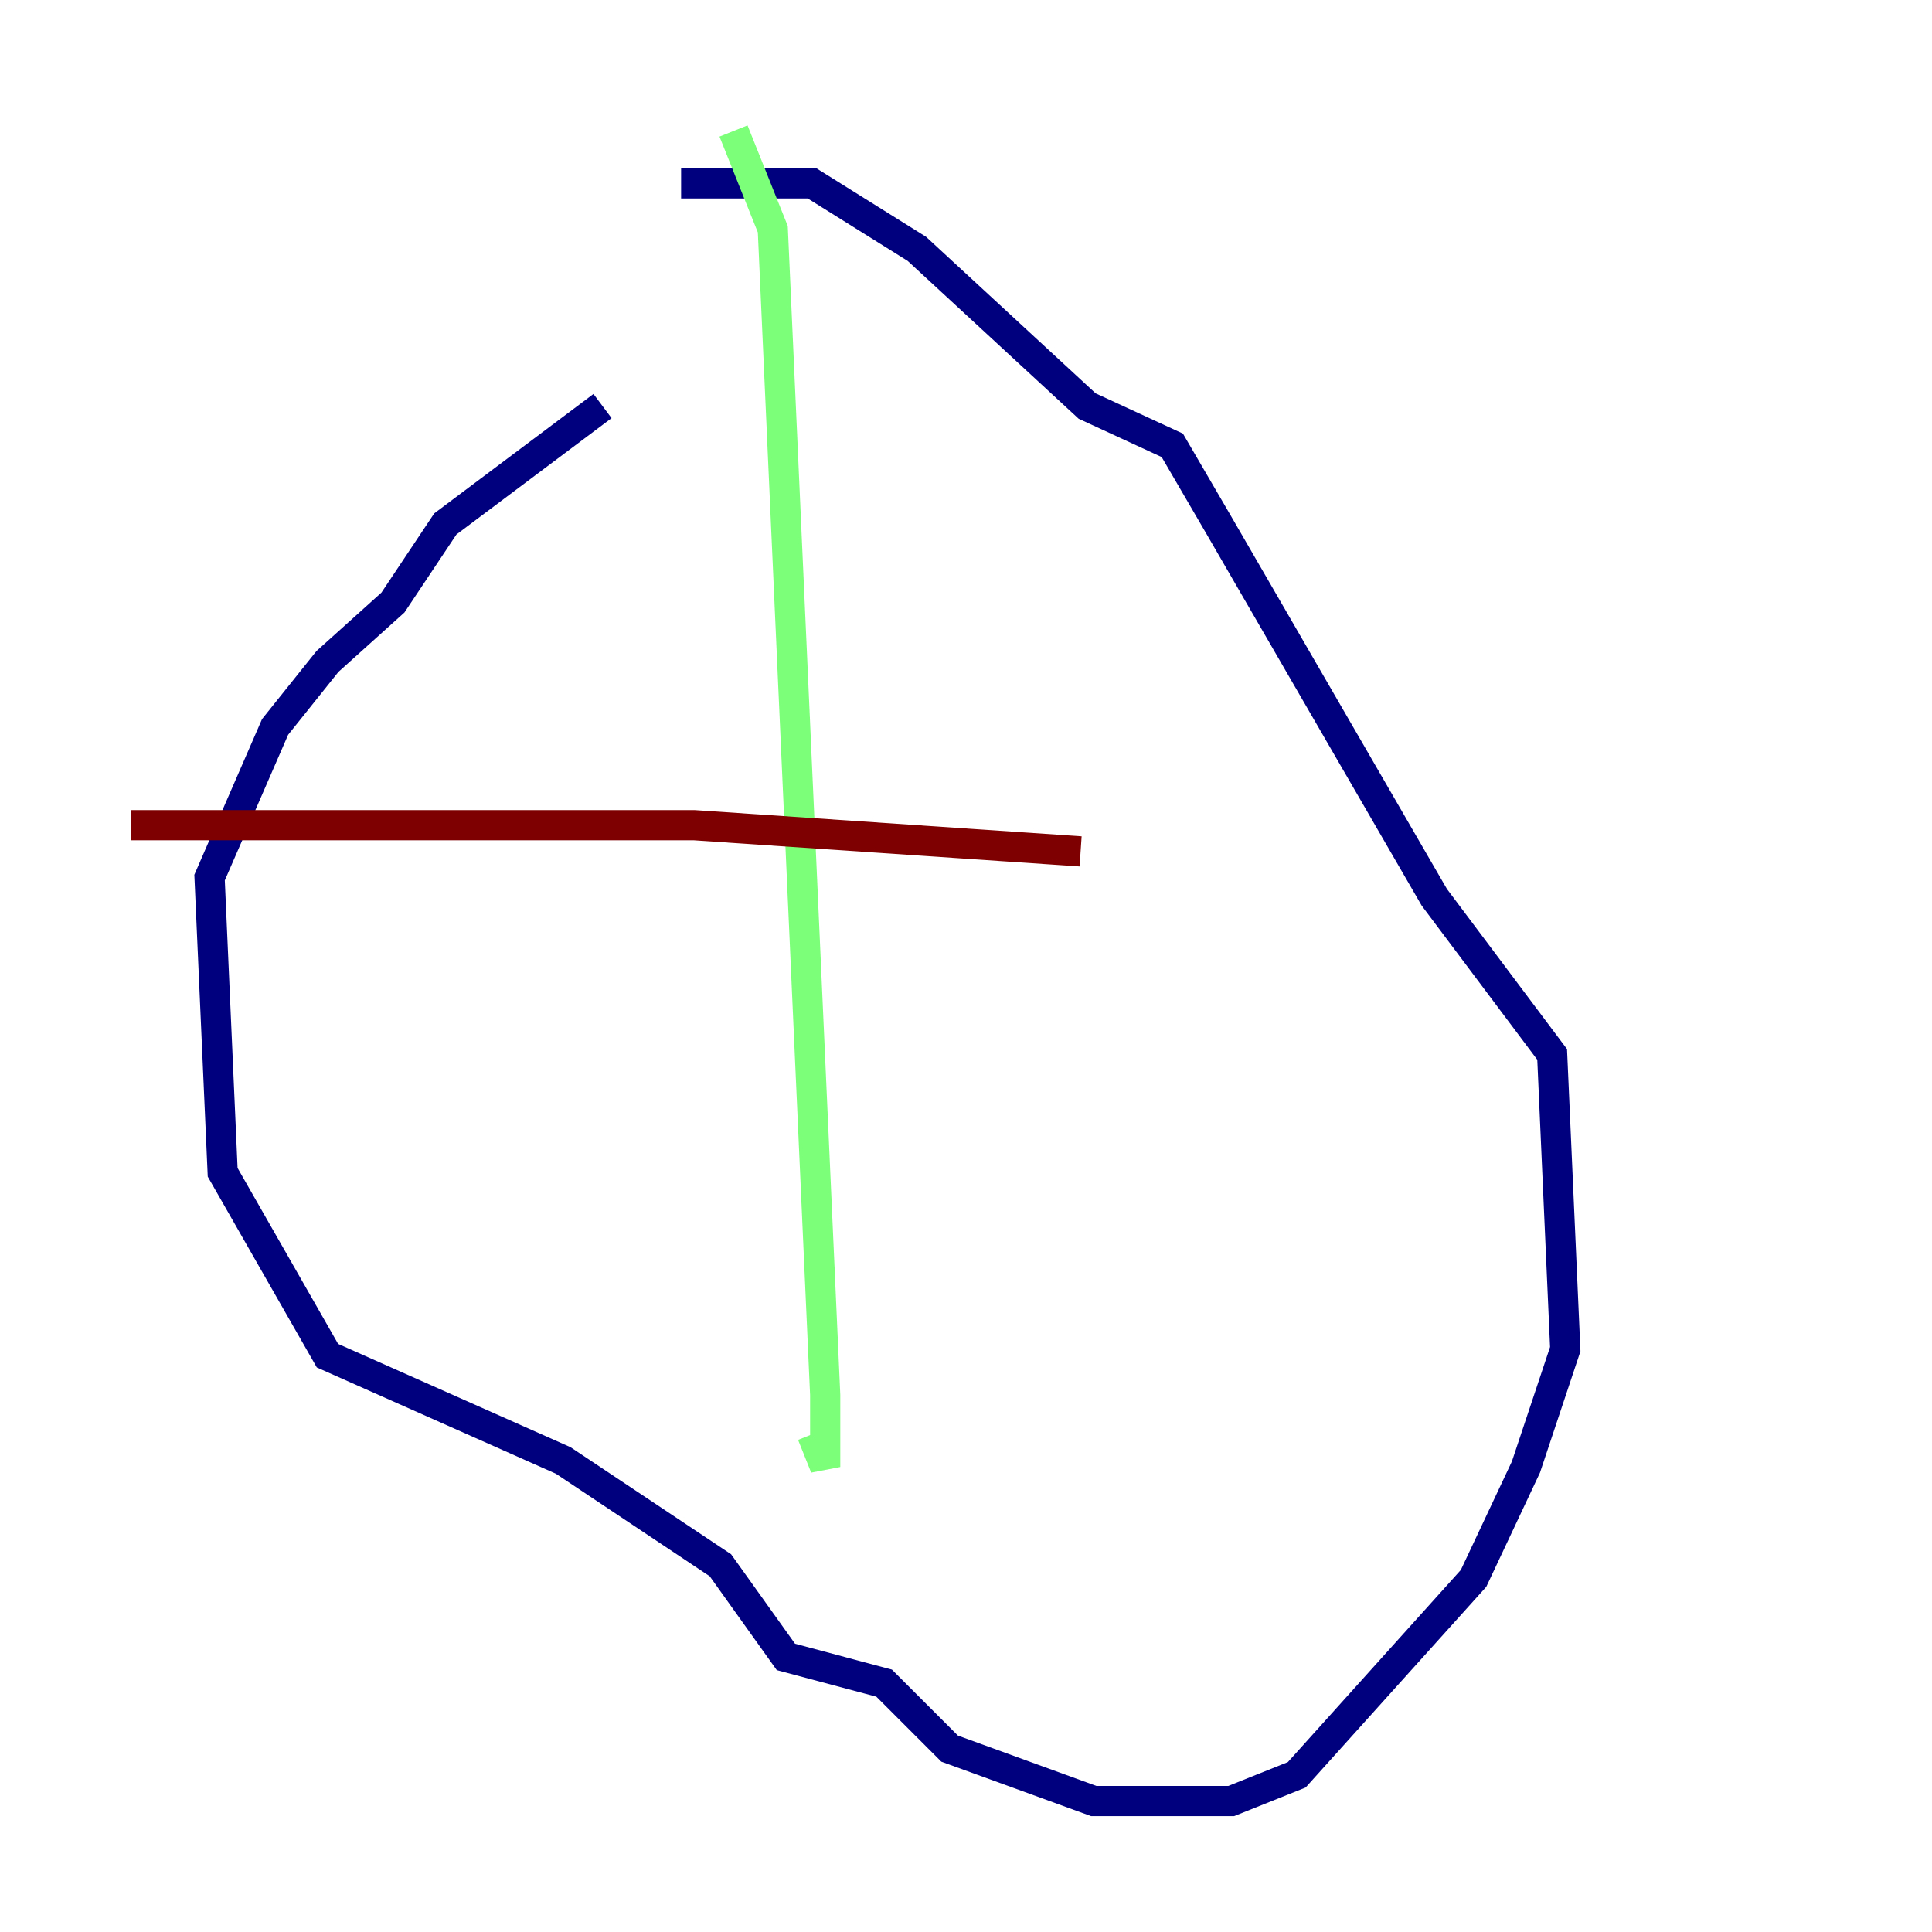 <?xml version="1.0" encoding="utf-8" ?>
<svg baseProfile="tiny" height="128" version="1.2" viewBox="0,0,128,128" width="128" xmlns="http://www.w3.org/2000/svg" xmlns:ev="http://www.w3.org/2001/xml-events" xmlns:xlink="http://www.w3.org/1999/xlink"><defs /><polyline fill="none" points="45.125,12.149 53.803,12.149 60.746,16.488 72.027,26.902 77.668,29.505 80.705,34.712 95.024,59.444 102.834,69.858 103.702,89.383 101.098,97.193 97.627,104.57 85.912,117.586 81.573,119.322 72.461,119.322 62.915,115.851 58.576,111.512 52.068,109.776 47.729,103.702 37.315,96.759 21.695,89.817 14.752,77.668 13.885,58.142 18.224,48.163 21.695,43.824 26.034,39.919 29.505,34.712 39.919,26.902" stroke="#00007f" stroke-width="2" /><polyline fill="none" points="48.597,8.678 51.2,15.186 54.671,92.42 54.671,97.193 53.803,95.024" stroke="#7cff79" stroke-width="2" /><polyline fill="none" points="71.593,56.407 45.993,54.671 8.678,54.671" stroke="#7f0000" stroke-width="2" /></svg>